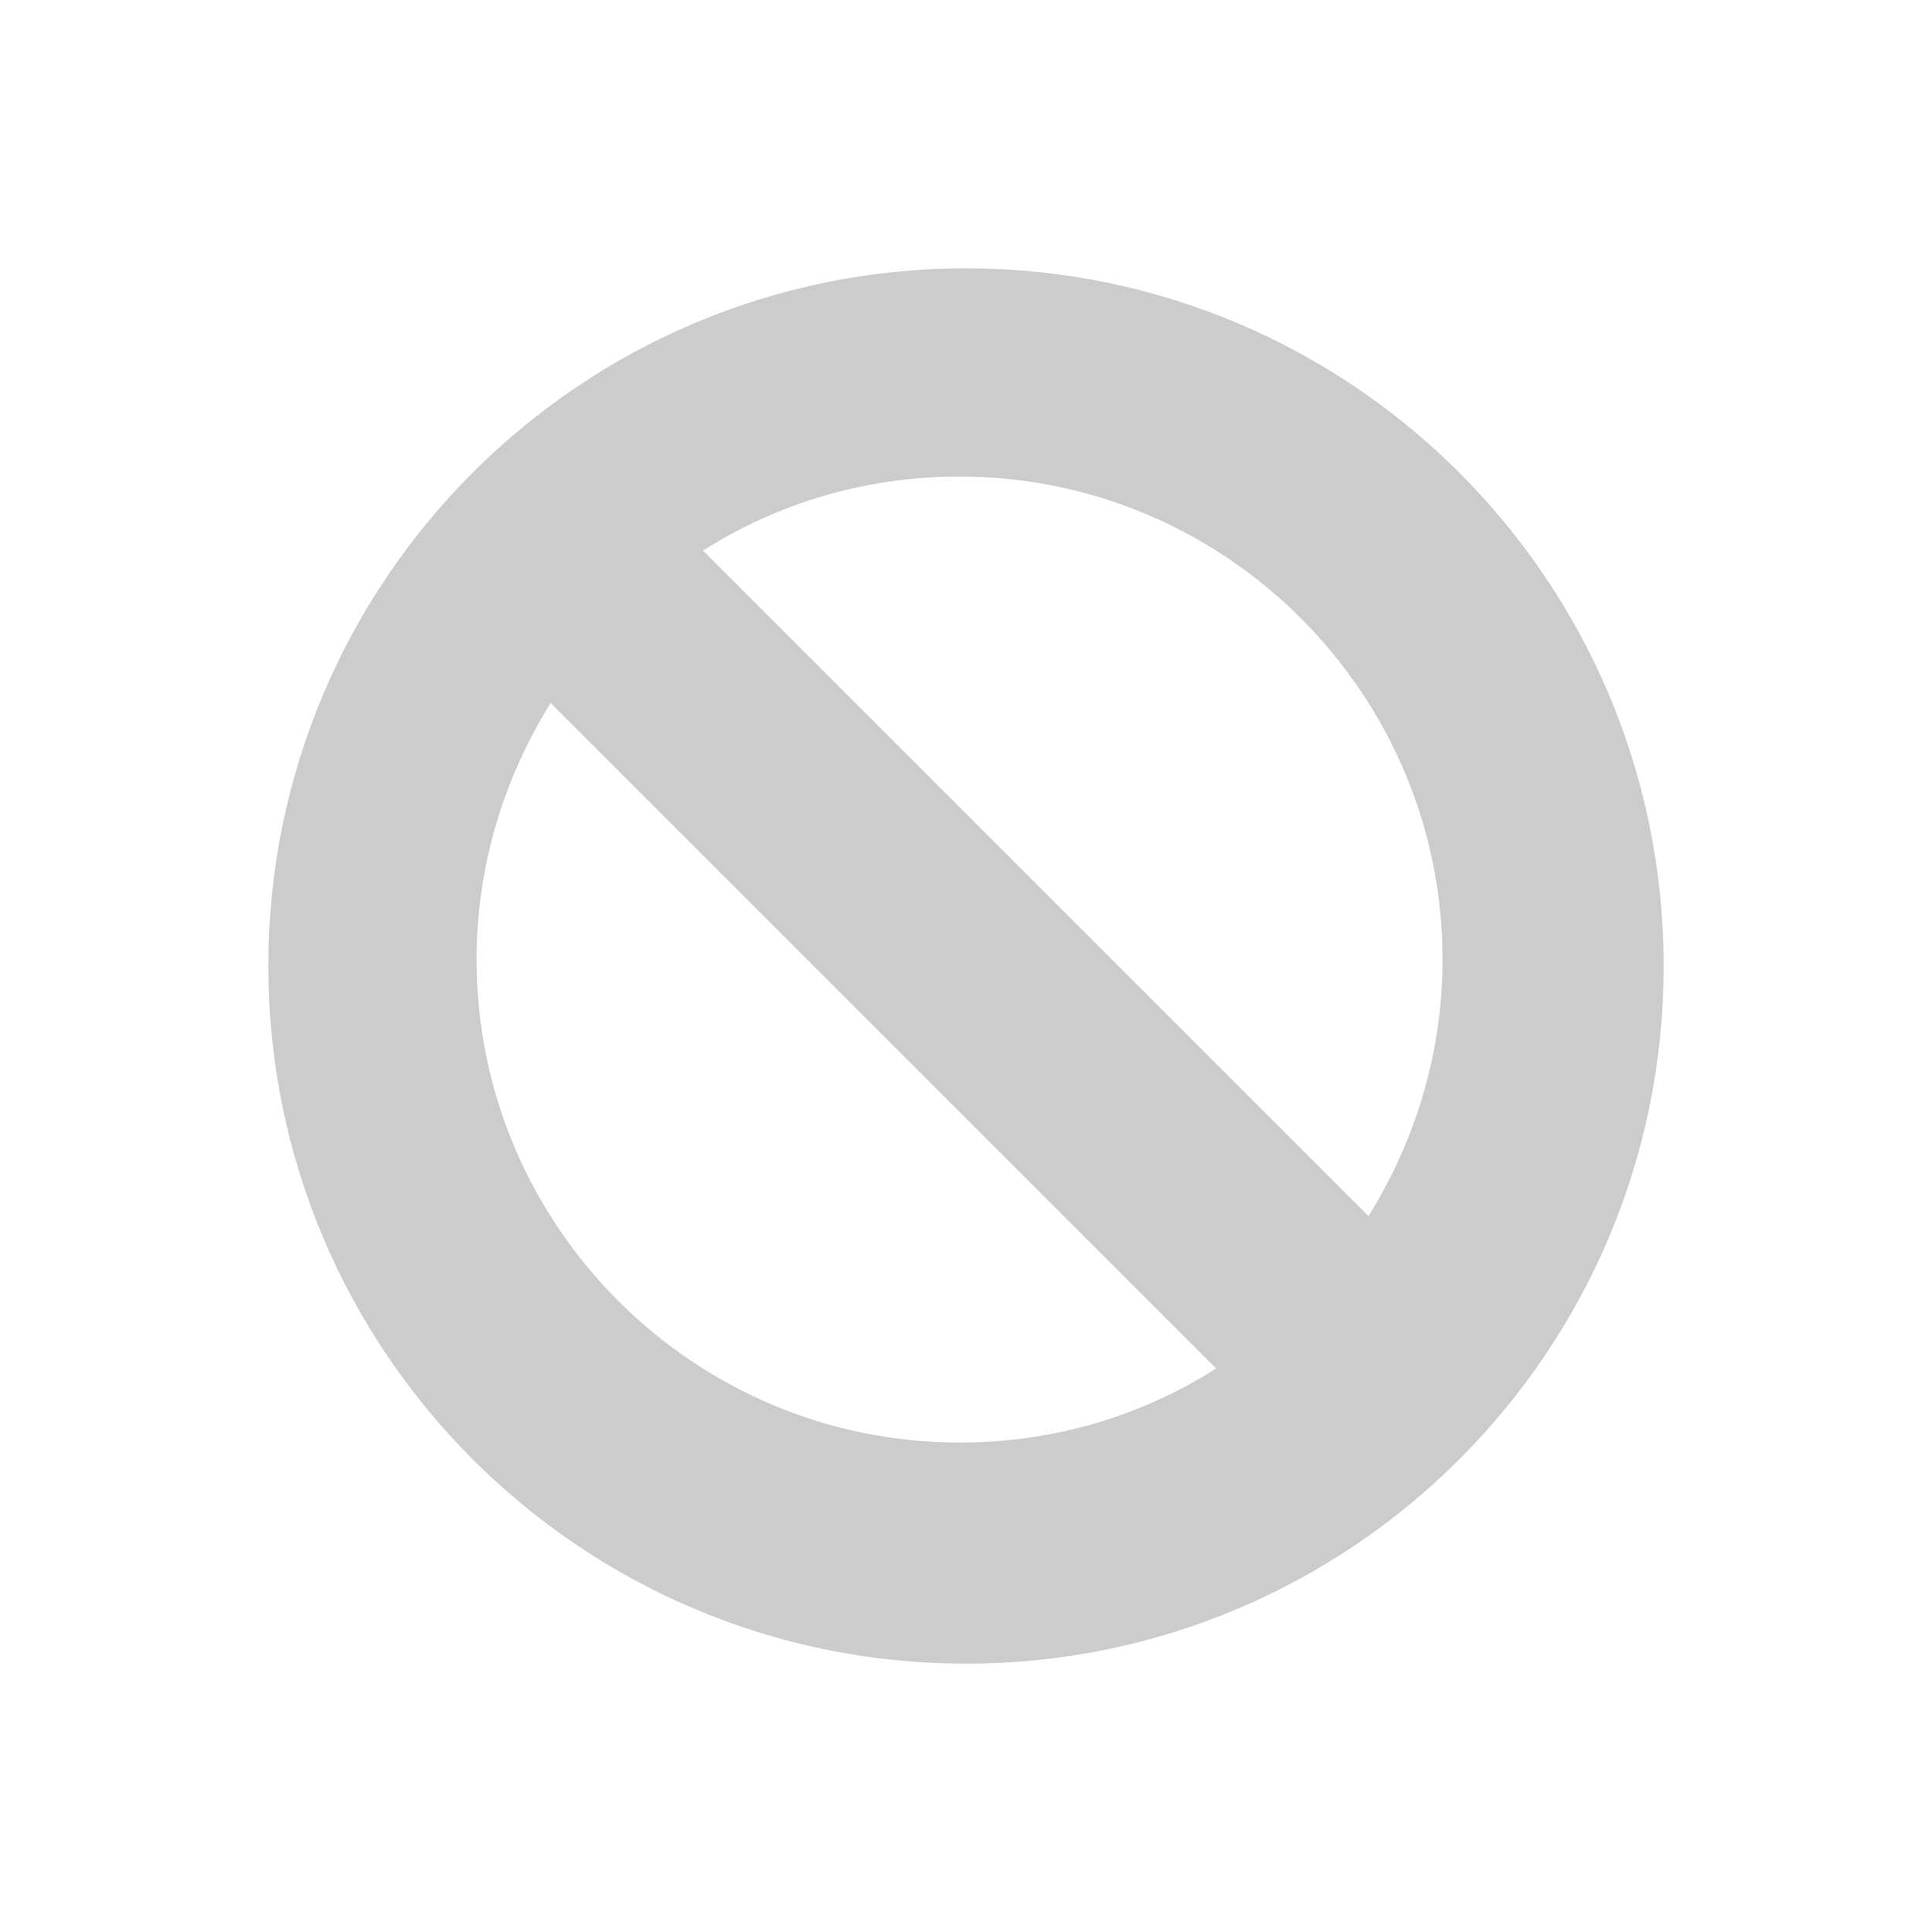 <svg width="18" height="18" viewBox="0 0 18 18" fill="none" xmlns="http://www.w3.org/2000/svg">
<path d="M8.94 13.44C6.46 13.44 4.44 11.42 4.44 8.94C4.44 8.06 4.7 7.24 5.13 6.55L11.33 12.75C10.64 13.19 9.82 13.44 8.94 13.44ZM13.44 8.94C13.44 9.82 13.18 10.64 12.75 11.33L6.55 5.13C7.24 4.69 8.06 4.44 8.94 4.44C11.42 4.44 13.44 6.46 13.44 8.94V8.94ZM9 2.5C5.41 2.5 2.5 5.41 2.5 9C2.5 12.59 5.41 15.5 9 15.5C12.59 15.5 15.5 12.59 15.5 9C15.5 5.41 12.59 2.5 9 2.5Z" fill="#ccc"/>
</svg>
